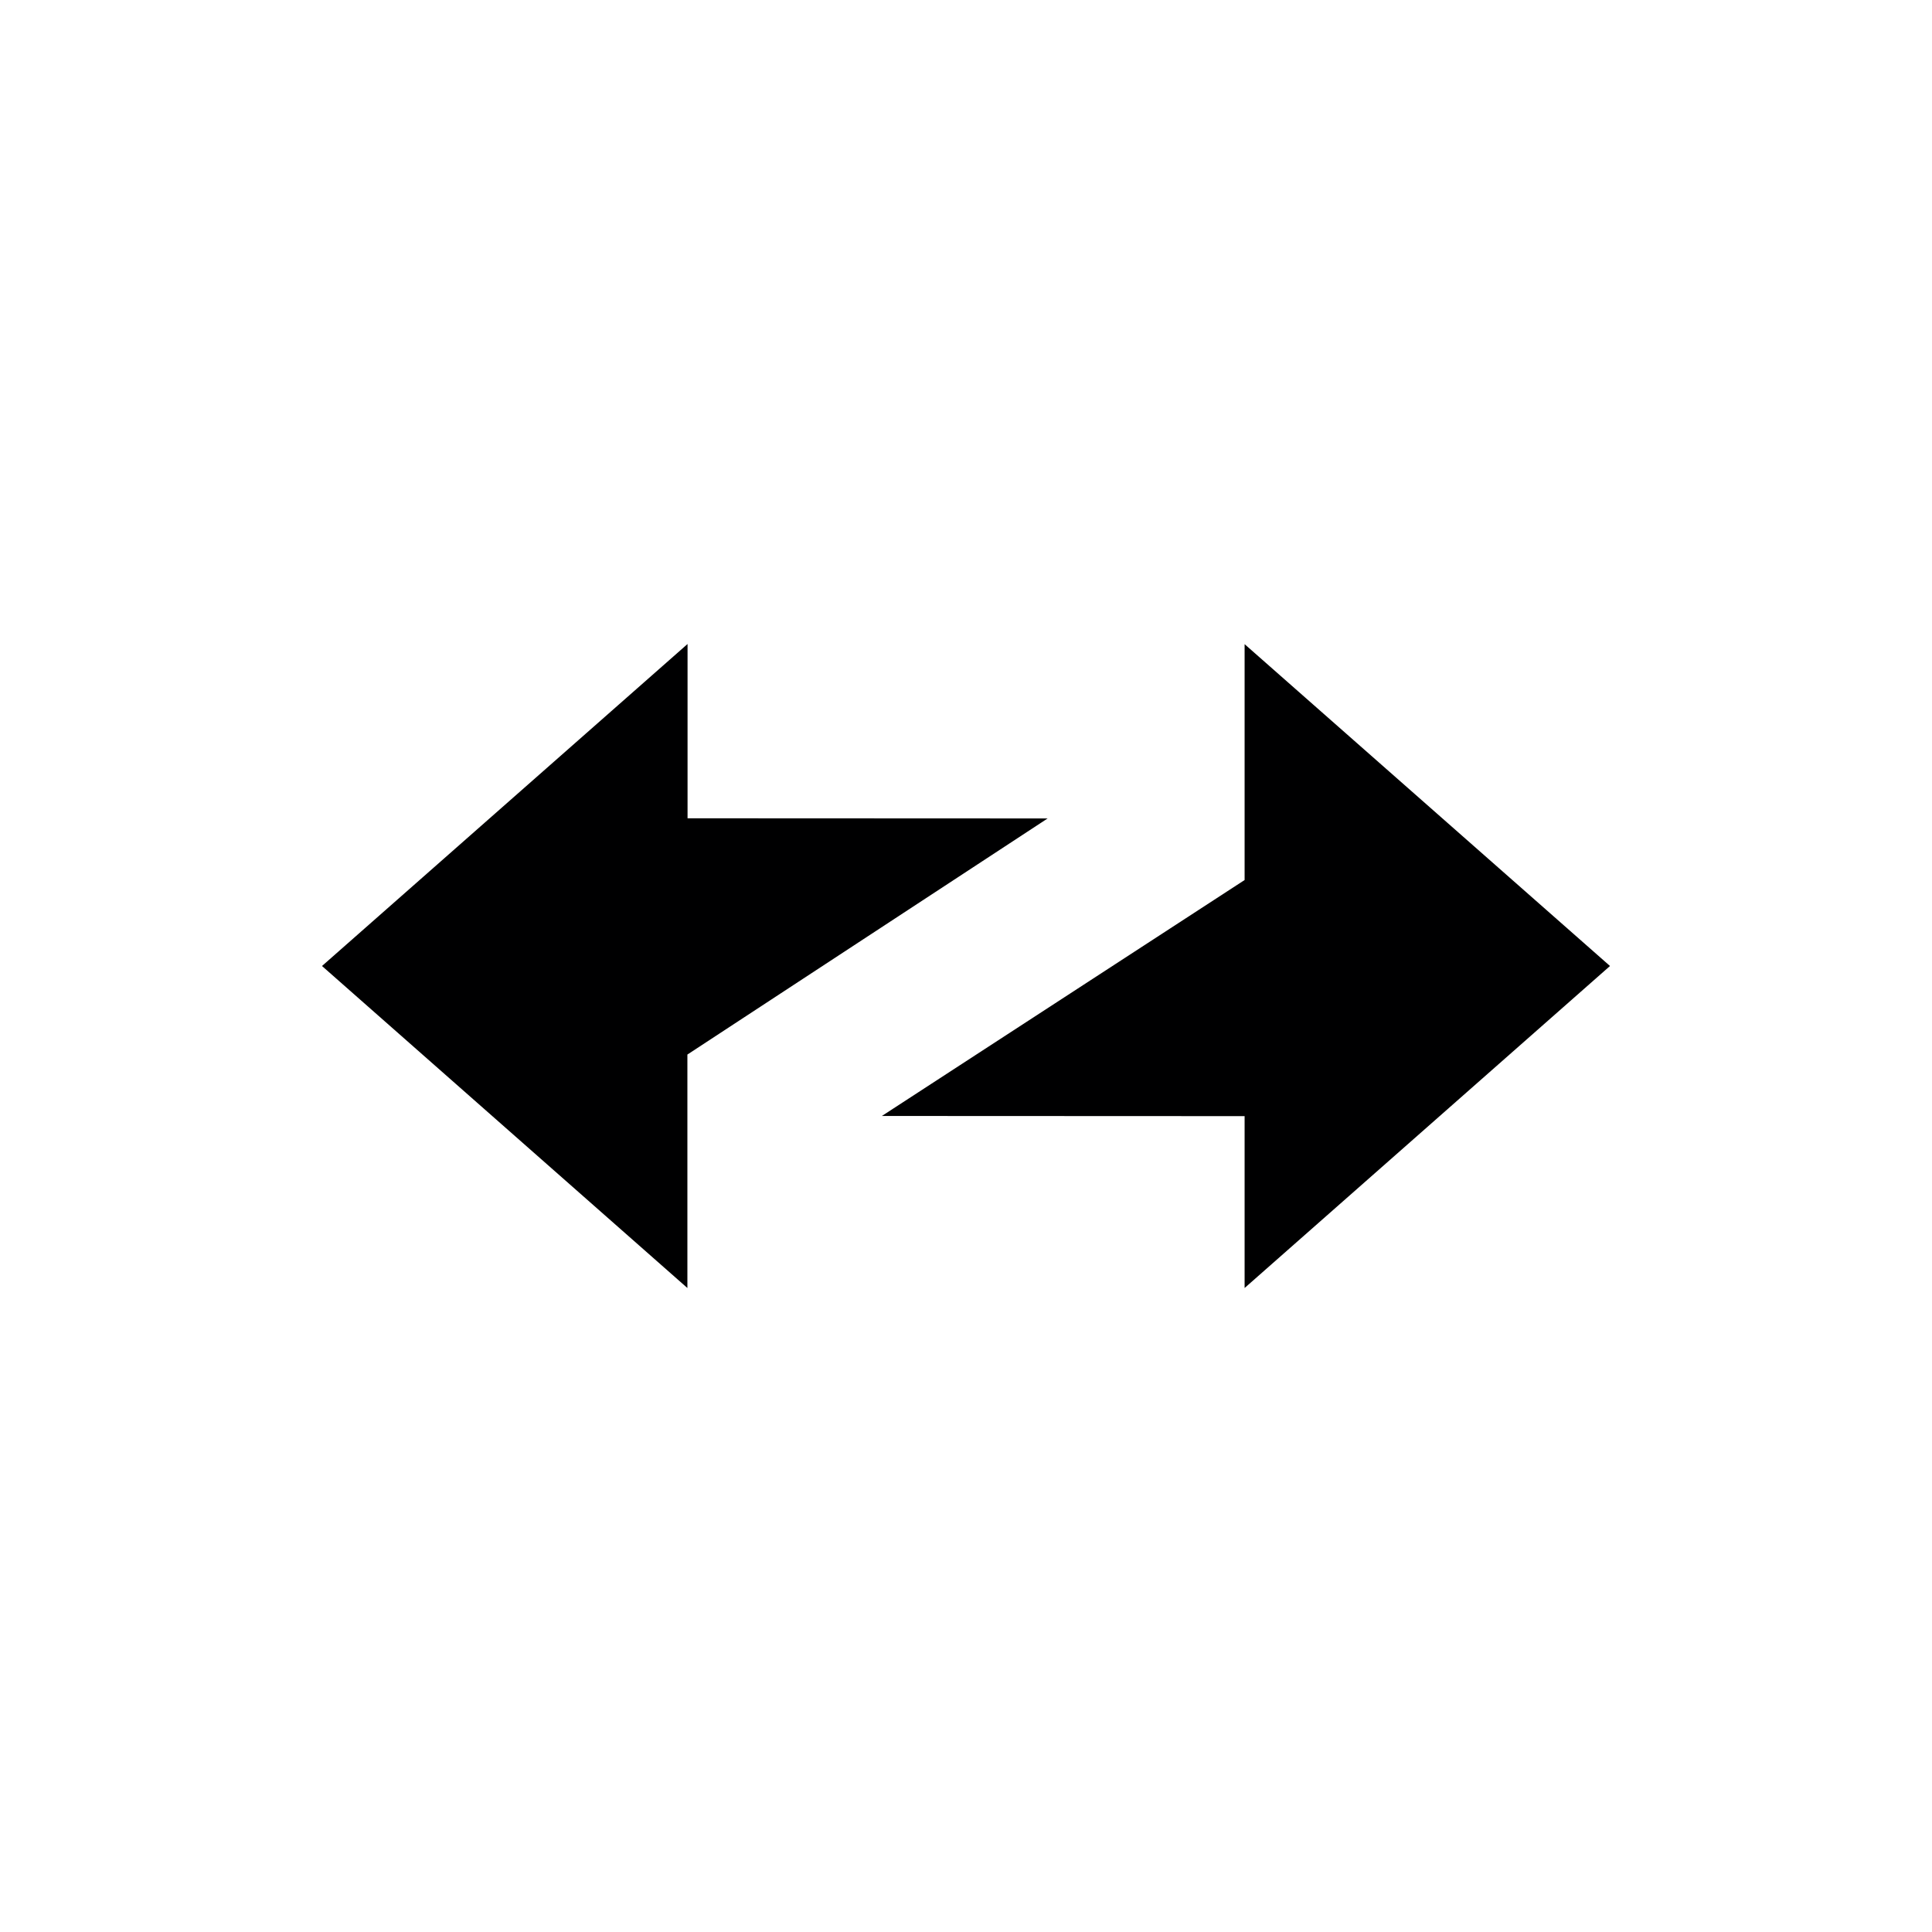 <svg xmlns="http://www.w3.org/2000/svg" width="24" height="24" fill="none" viewBox="0 0 24 24">
    <path fill="#000001" fill-rule="evenodd" d="m20 12-4.539-3.998v2.93l-4.506 2.931 4.506.002V16zM4 12l4.539 4v-2.9l4.475-2.933-4.473-.002V8z" clip-rule="evenodd"/>
</svg>
